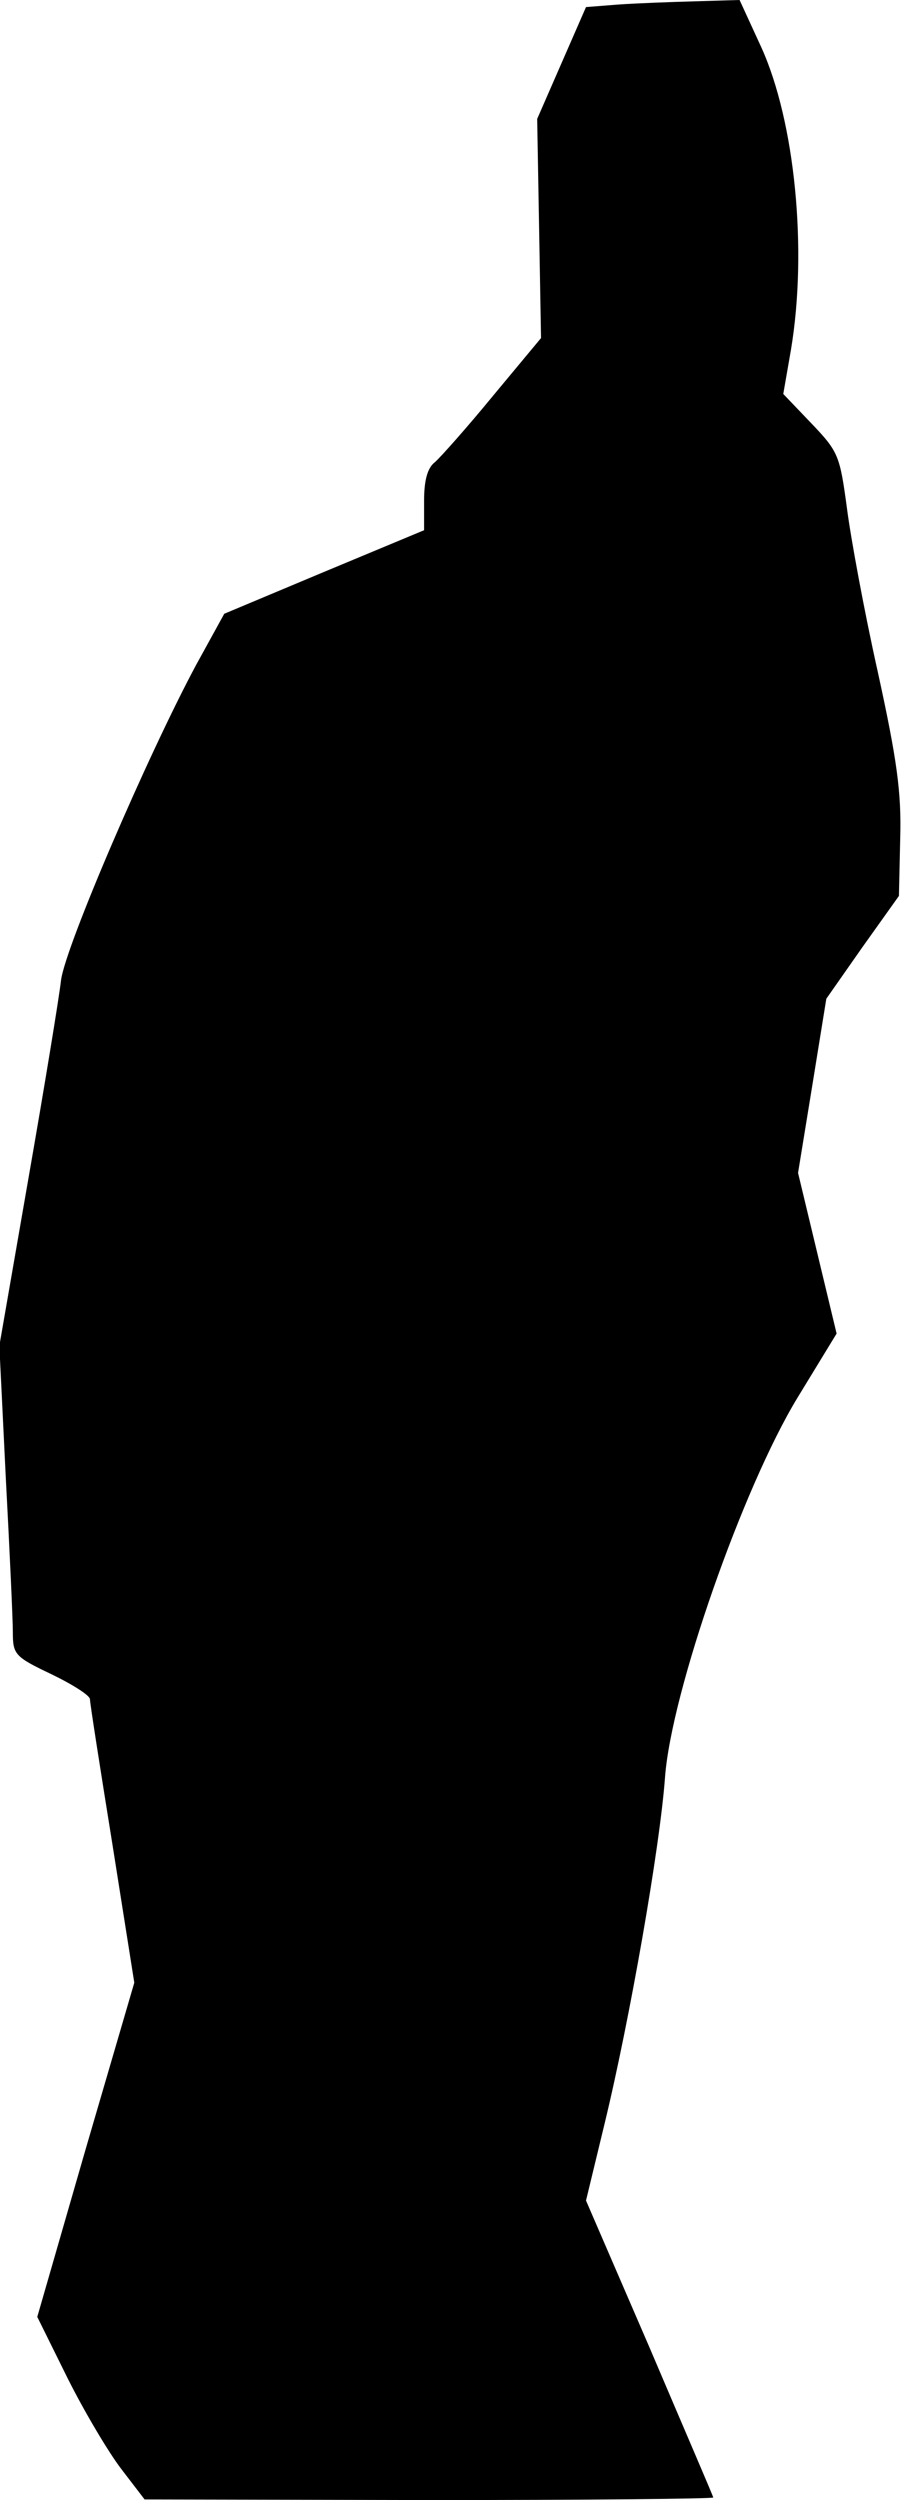 <?xml version="1.0" standalone="no"?>
<!DOCTYPE svg PUBLIC "-//W3C//DTD SVG 20010904//EN"
 "http://www.w3.org/TR/2001/REC-SVG-20010904/DTD/svg10.dtd">
<svg version="1.0" xmlns="http://www.w3.org/2000/svg"
 width="141pt" height="389pt" viewBox="0 0 141 389"
 preserveAspectRatio="xMidYMid meet">
<g transform="translate(0,389) scale(0.1,-0.1)"
fill="#000000" stroke="none">
<path fill="#000000" stroke="none" d="M963 3883 l-51 -4 -38 -87 -38 -87 3
-170 3 -171 -74 -89 c-41 -50 -82 -96 -91 -104 -12 -9 -17 -29 -17 -60 l0 -46
-156 -65 -155 -65 -44 -80 c-75 -140 -203 -437 -210 -490 -3 -27 -26 -167 -51
-310 l-45 -259 10 -205 c6 -113 11 -221 11 -241 0 -34 3 -38 60 -65 33 -16 60
-33 60 -39 0 -6 16 -108 35 -226 l34 -215 -76 -260 -75 -260 47 -95 c26 -52
64 -116 84 -142 l36 -47 443 -1 c243 0 442 2 442 4 0 2 -45 106 -99 233 l-99
229 29 120 c39 161 86 429 94 539 10 133 121 450 206 590 l61 100 -30 125 -30
125 22 135 22 136 56 80 57 80 2 90 c2 71 -5 122 -35 259 -21 94 -42 208 -48
255 -11 81 -13 87 -55 131 l-44 46 12 69 c26 156 6 355 -46 470 l-34 74 -68
-2 c-37 -1 -91 -3 -120 -5z"/>
</g>
</svg>
